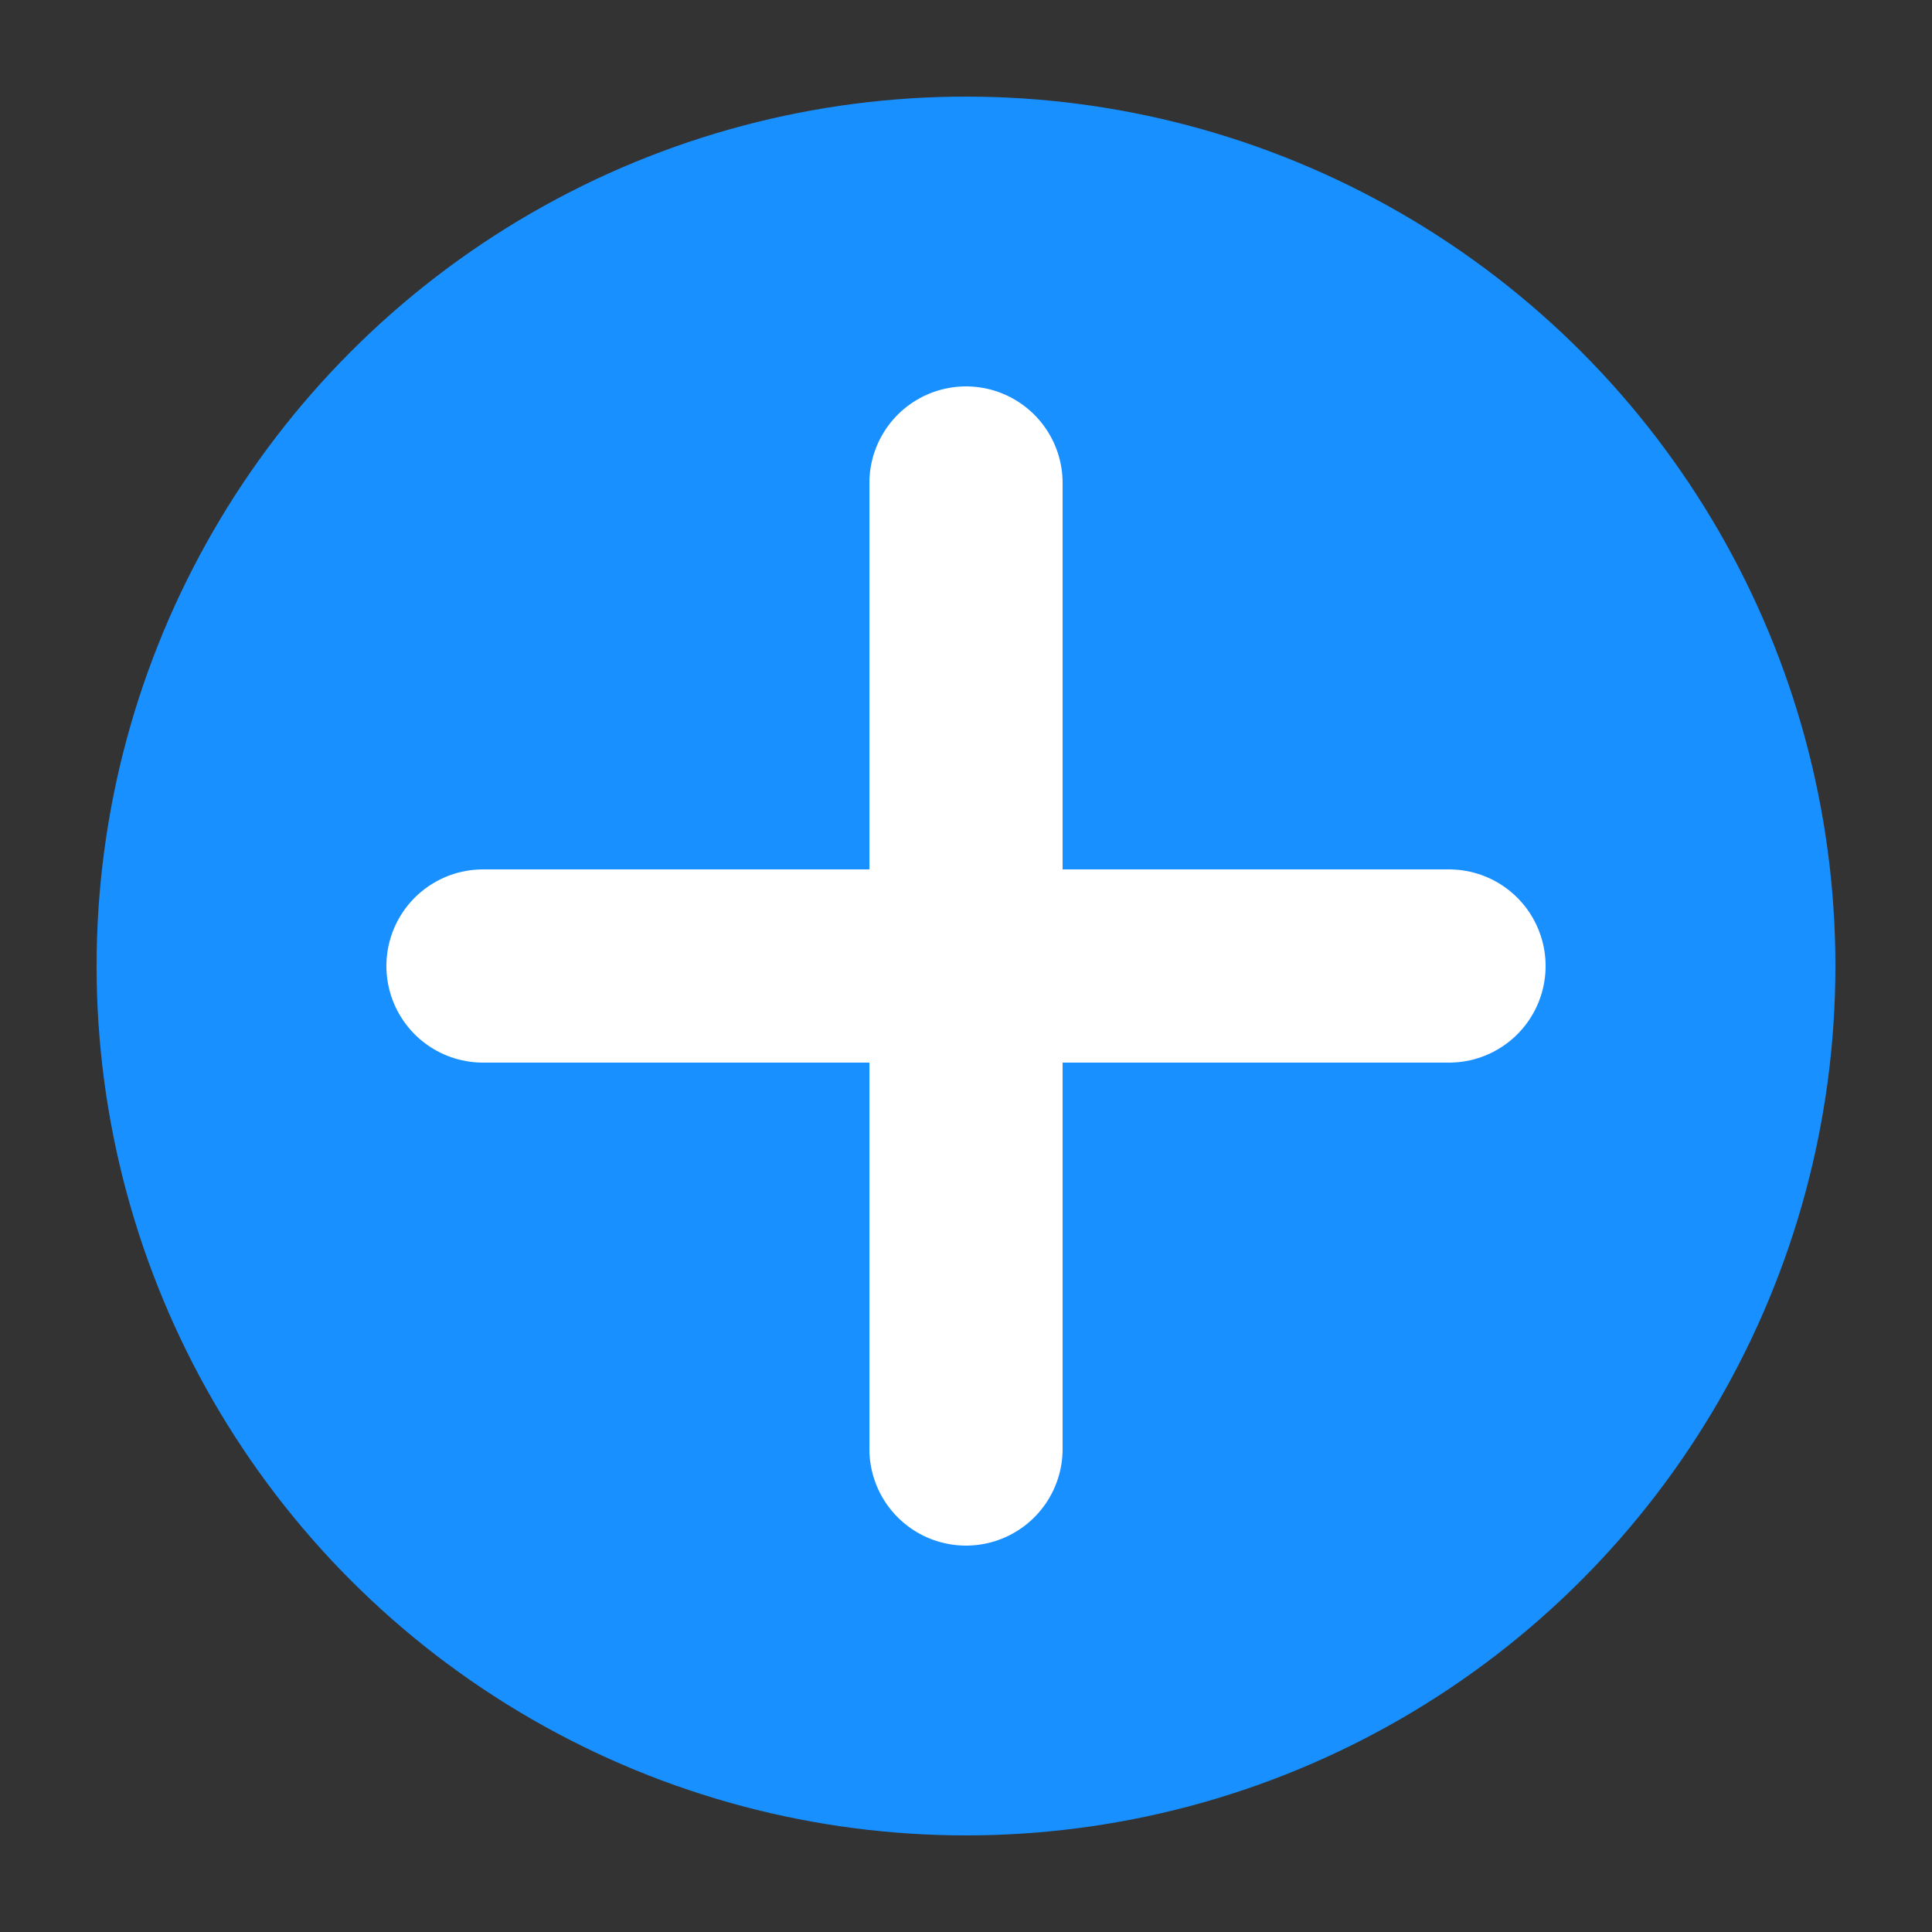 <svg xmlns="http://www.w3.org/2000/svg" viewBox="0 0 100 100">
  <rect x="0" y="0" width="100" height="100" fill="#333333" stroke="none"/>
  <circle cx="50" cy="50" r="45" fill="#1890ff" />
  <path d="M50 25 V75 M25 50 H75" stroke="#ffffff" stroke-width="10" stroke-linecap="round" />
</svg> 
